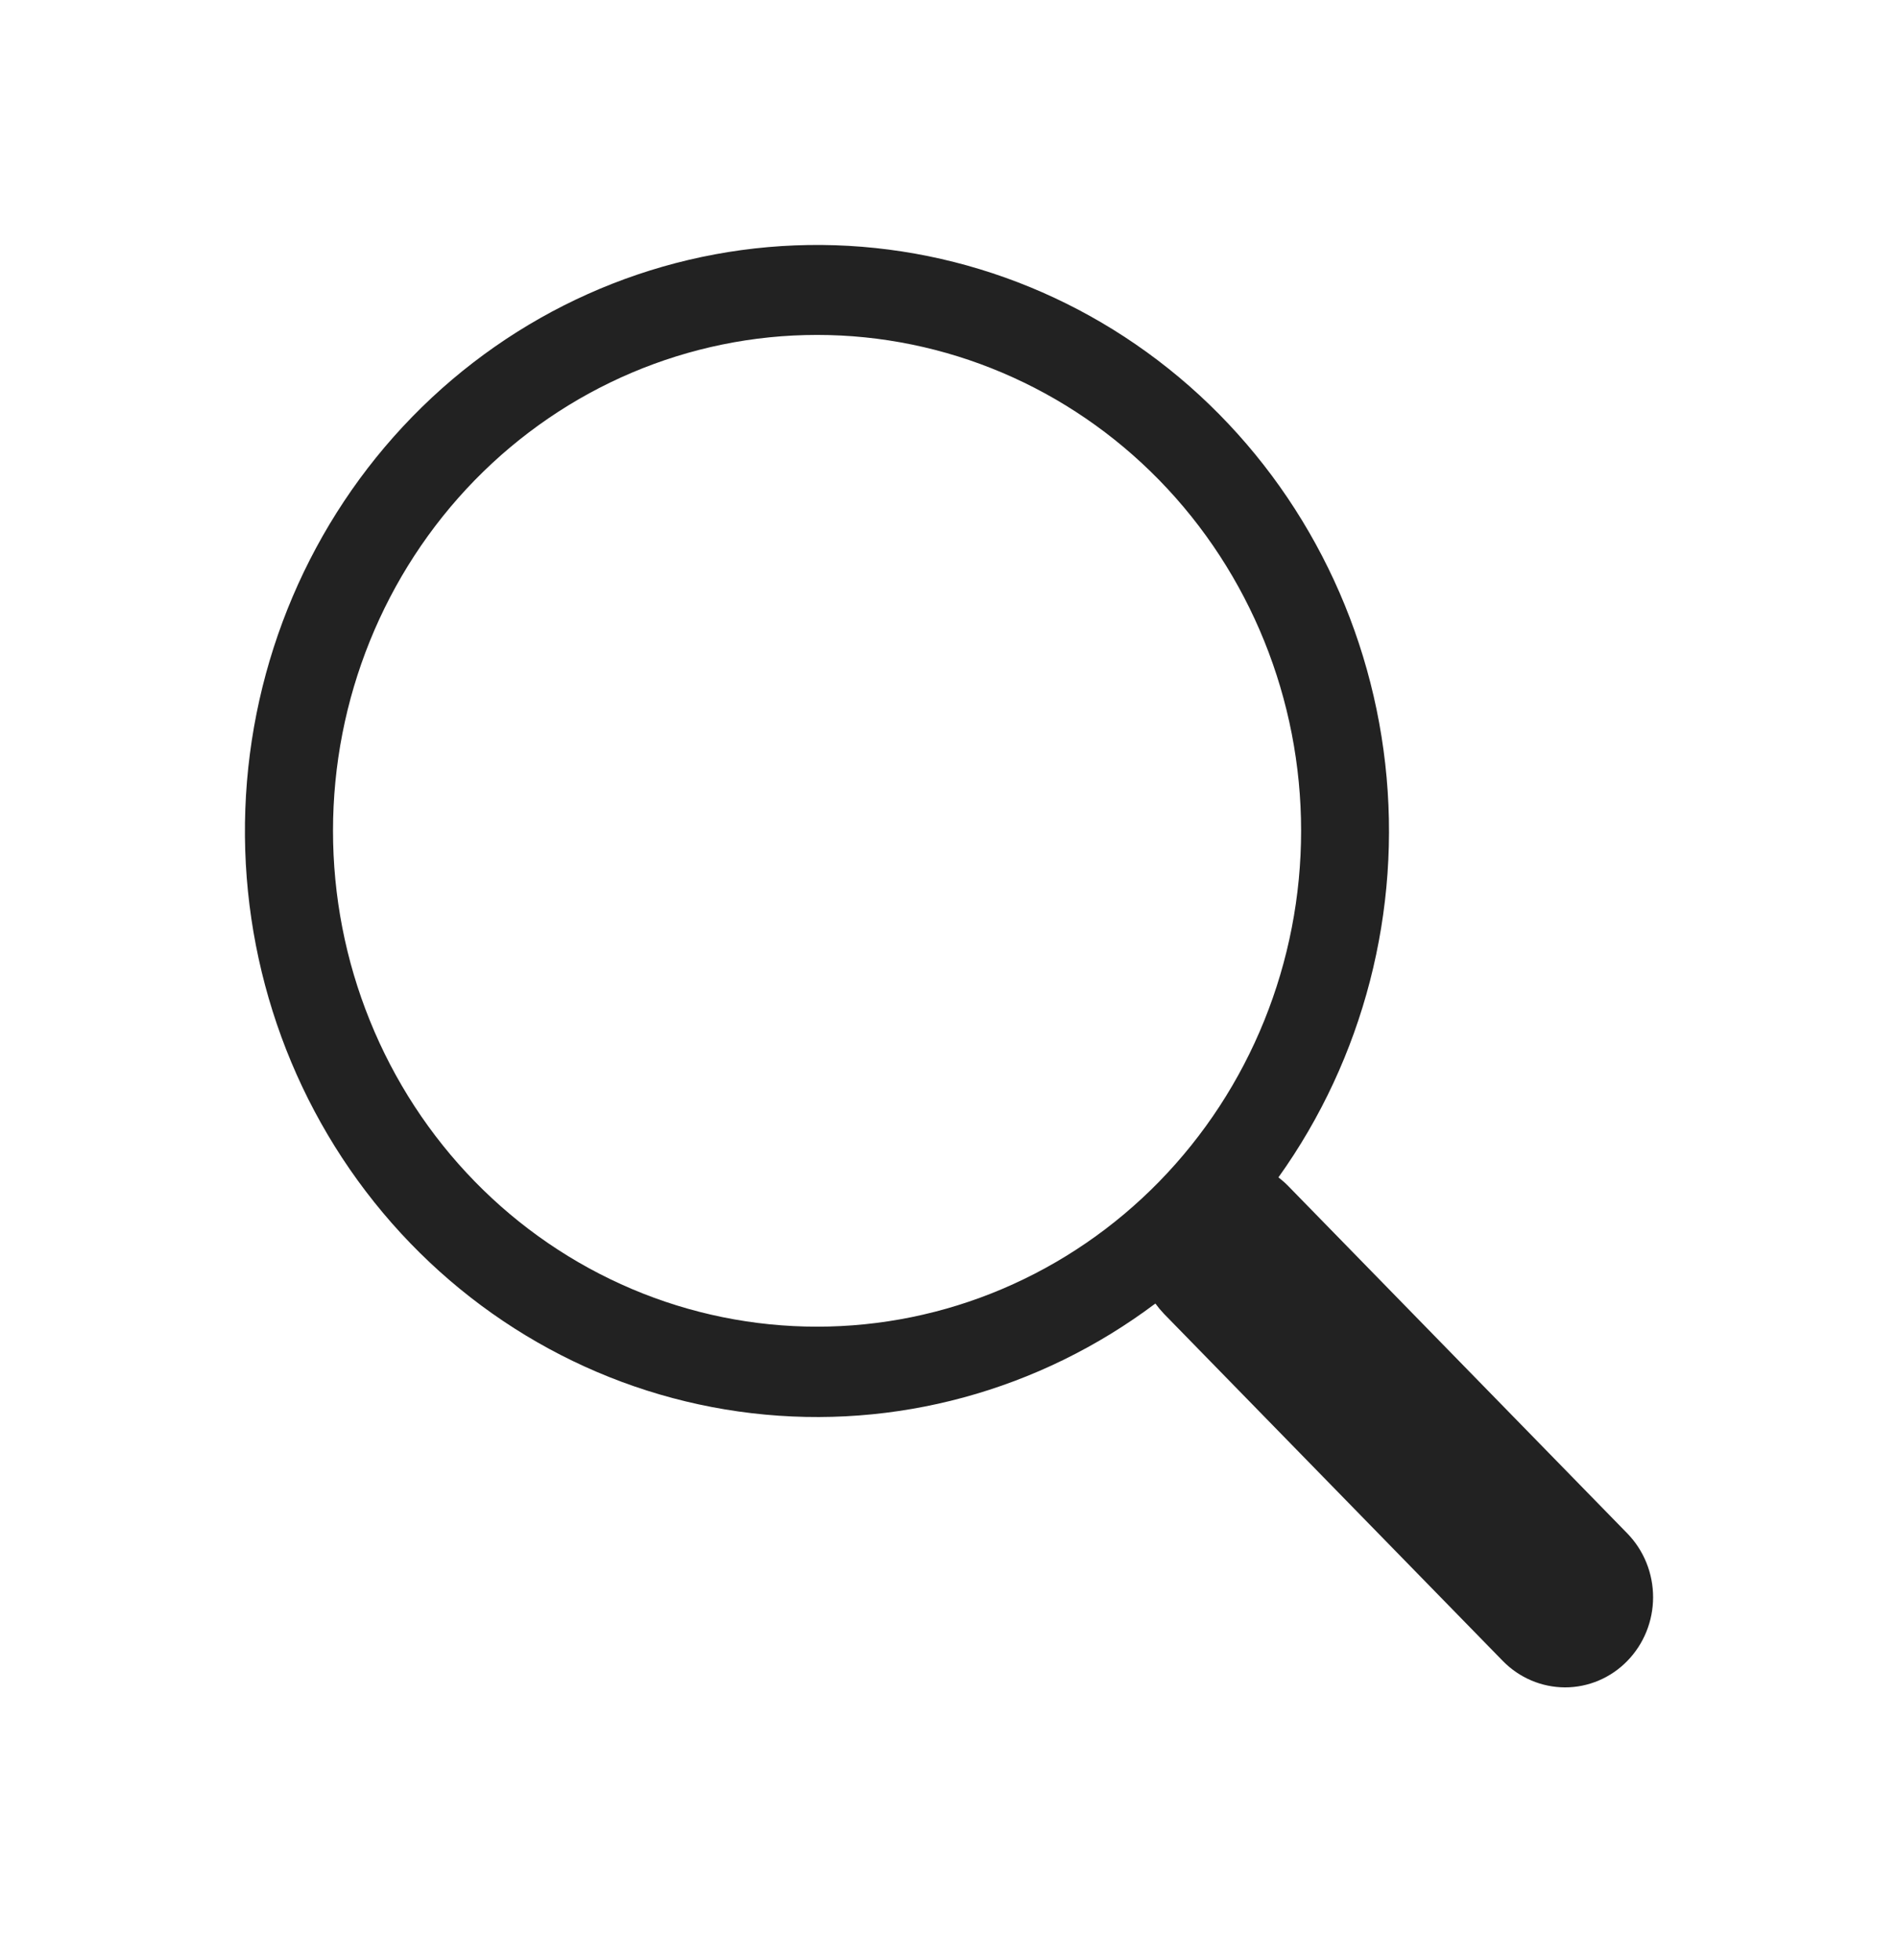 <svg width="31" height="32" viewBox="0 0 31 32" fill="none" xmlns="http://www.w3.org/2000/svg">
<g filter="url(#filter0_d_1_1244)">
<path d="M20.88 15.226C22.272 13.28 22.895 10.869 22.625 8.473C22.355 6.077 21.212 3.874 19.425 2.304C17.637 0.735 15.337 -0.086 12.984 0.007C10.631 0.1 8.399 1.099 6.734 2.805C5.07 4.511 4.096 6.798 4.007 9.208C3.918 11.617 4.72 13.973 6.254 15.803C7.788 17.633 9.94 18.802 12.28 19.076C14.619 19.351 16.973 18.711 18.872 17.284H18.87C18.913 17.343 18.959 17.398 19.011 17.453L24.545 23.121C24.815 23.397 25.18 23.552 25.562 23.553C25.943 23.553 26.309 23.398 26.578 23.122C26.848 22.846 27 22.471 27 22.081C27 21.69 26.849 21.316 26.579 21.039L21.045 15.371C20.994 15.318 20.938 15.269 20.88 15.224V15.226ZM21.251 9.566C21.251 10.63 21.046 11.683 20.649 12.665C20.252 13.648 19.669 14.54 18.935 15.292C18.201 16.044 17.329 16.64 16.37 17.047C15.411 17.454 14.383 17.663 13.345 17.663C12.306 17.663 11.278 17.454 10.319 17.047C9.36 16.64 8.488 16.044 7.754 15.292C7.02 14.54 6.438 13.648 6.041 12.665C5.643 11.683 5.439 10.63 5.439 9.566C5.439 7.419 6.272 5.36 7.754 3.841C9.237 2.323 11.248 1.469 13.345 1.469C15.441 1.469 17.452 2.323 18.935 3.841C20.418 5.36 21.251 7.419 21.251 9.566Z" fill="#222222"/>
</g>
<defs>
<filter id="filter0_d_1_1244" x="0" y="0" width="31" height="31.553" filterUnits="userSpaceOnUse" color-interpolation-filters="sRGB">
<feFlood flood-opacity="0" result="BackgroundImageFix"/>
<feColorMatrix in="SourceAlpha" type="matrix" values="0 0 0 0 0 0 0 0 0 0 0 0 0 0 0 0 0 0 127 0" result="hardAlpha"/>
<feOffset dy="4"/>
<feGaussianBlur stdDeviation="2"/>
<feComposite in2="hardAlpha" operator="out"/>
<feColorMatrix type="matrix" values="0 0 0 0 0 0 0 0 0 0 0 0 0 0 0 0 0 0 0.25 0"/>
<feBlend mode="normal" in2="BackgroundImageFix" result="effect1_dropShadow_1_1244"/>
<feBlend mode="normal" in="SourceGraphic" in2="effect1_dropShadow_1_1244" result="shape"/>
</filter>
</defs>
</svg>
